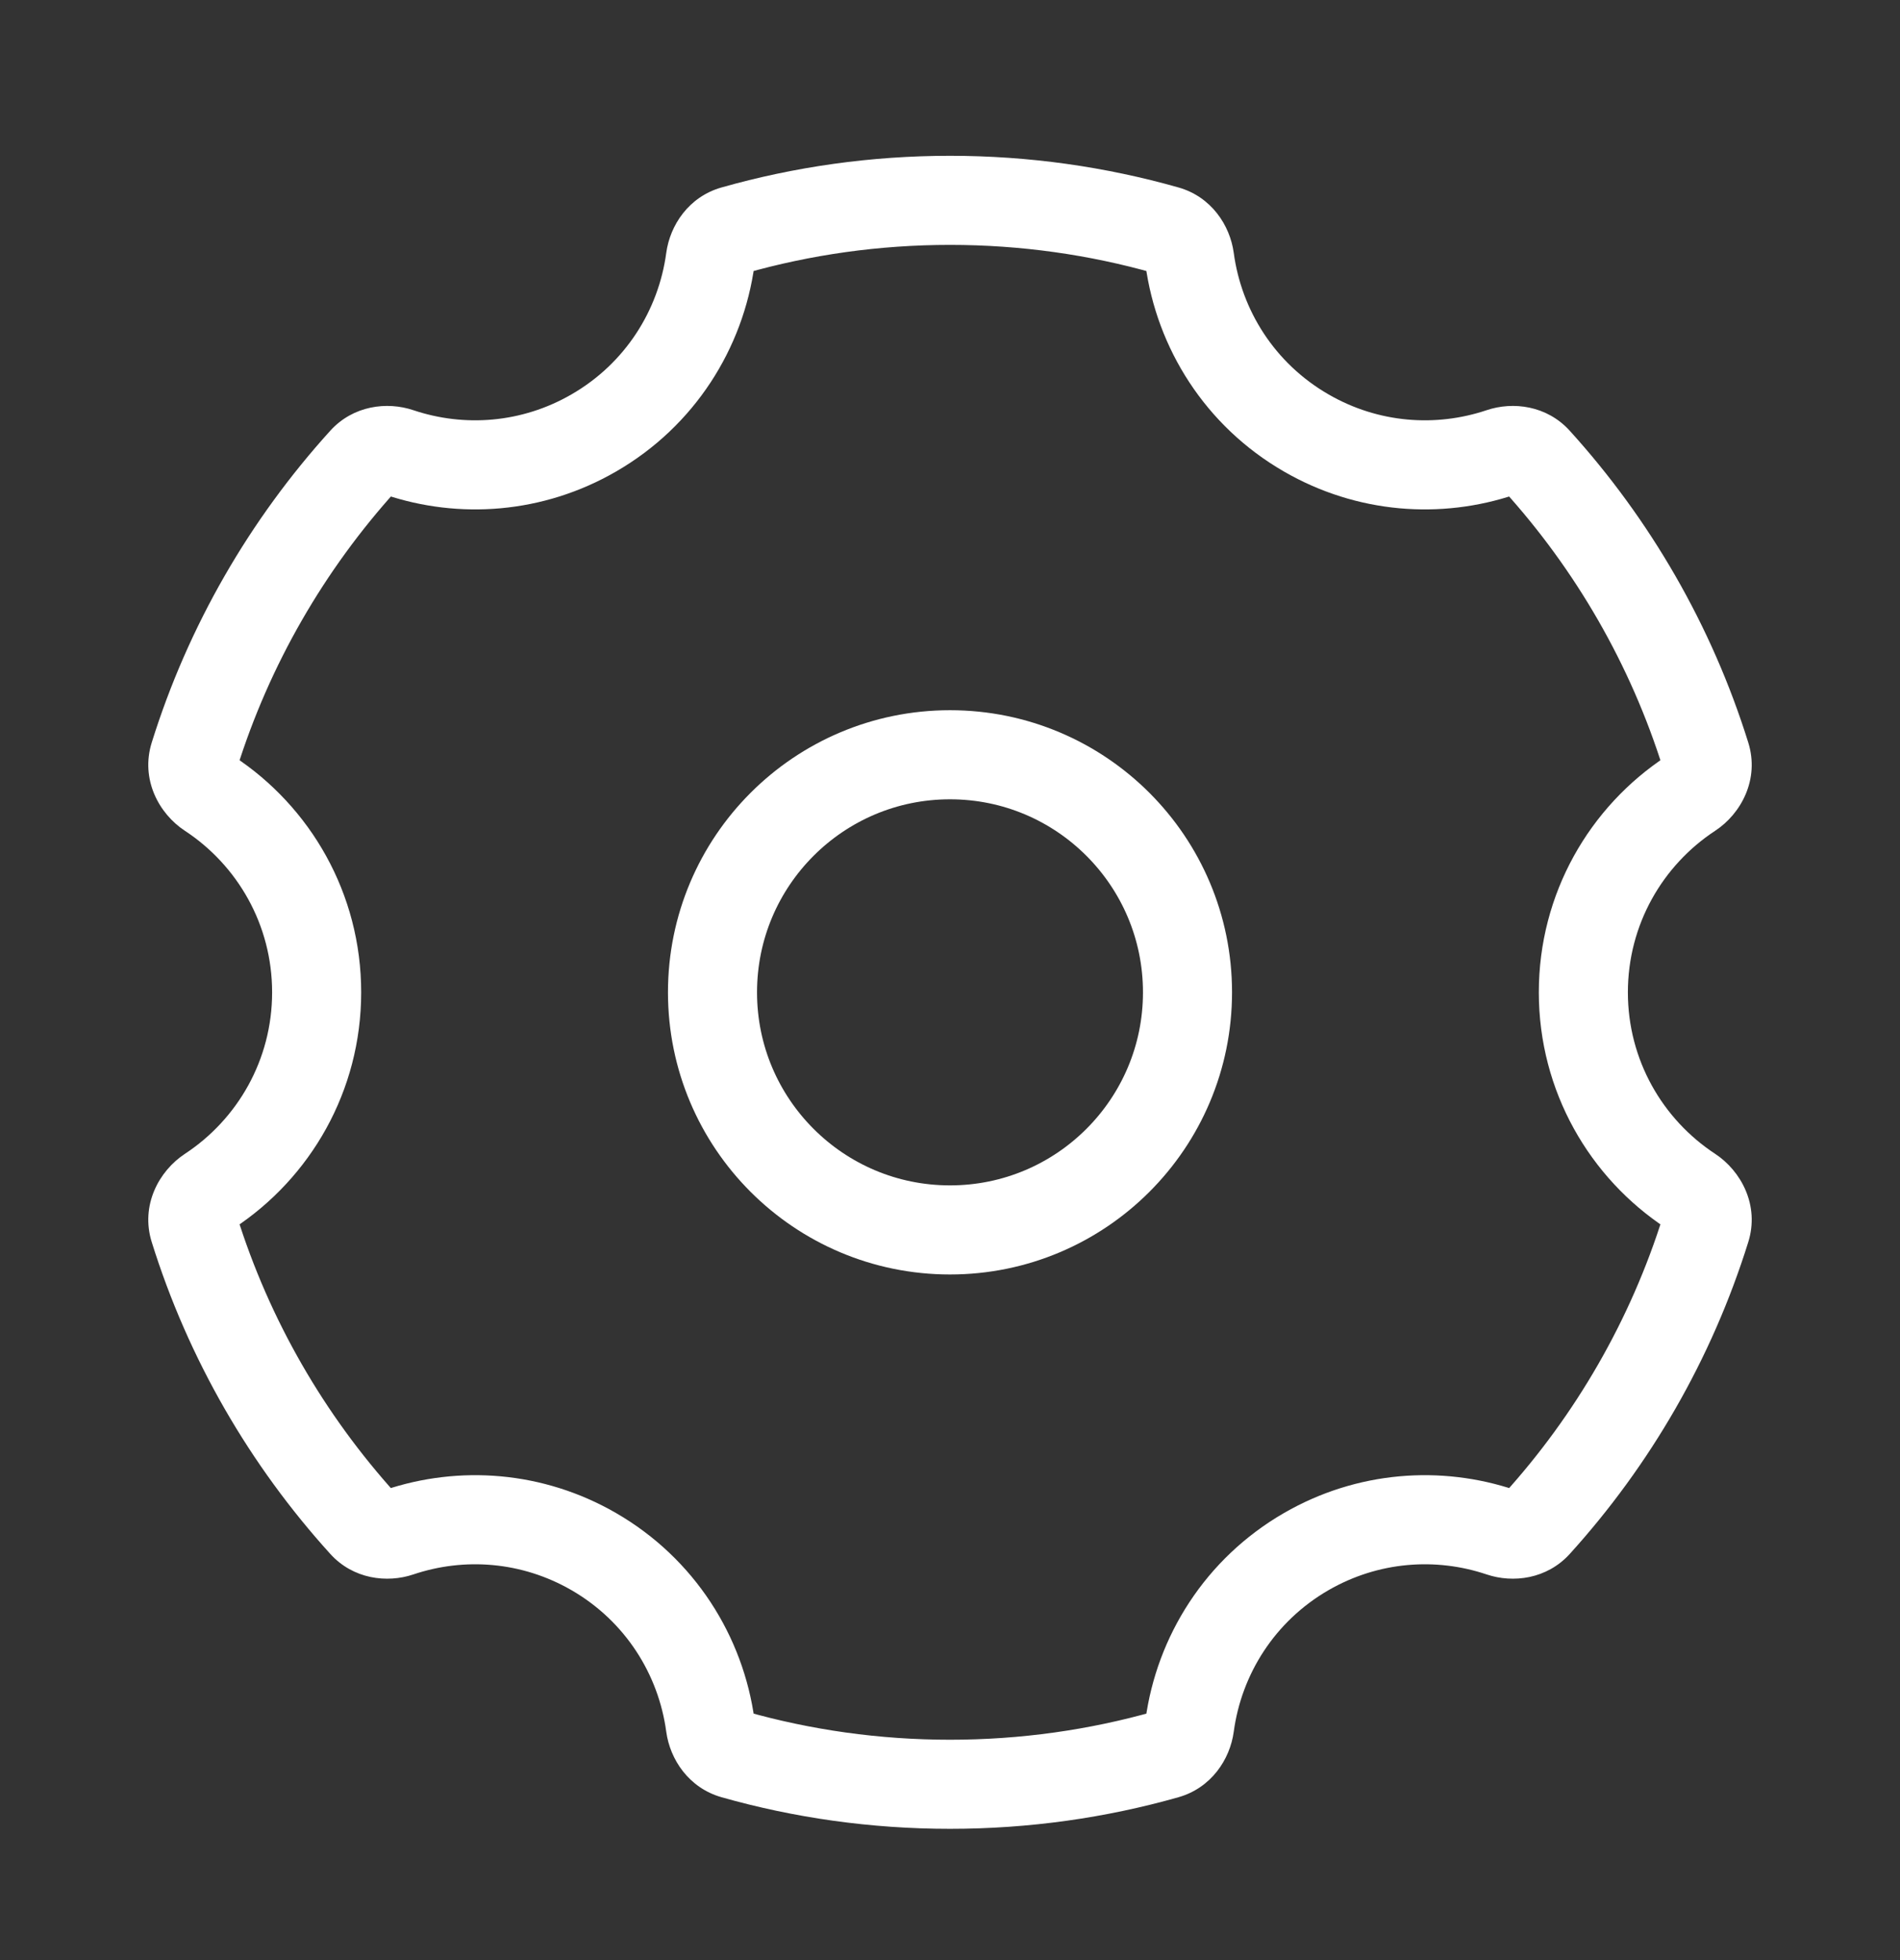<svg width="32" height="33" viewBox="0 0 32 33" fill="none" xmlns="http://www.w3.org/2000/svg">
<rect x="0" y="0" width="32" height="33" fill="#333333" stroke="none"/>
<ellipse cx="4" cy="4" rx="4" ry="4" transform="matrix(-1 0 0 1 20 12.707)" stroke="white" stroke-width="1.5"/>
<path d="M22 7.29L21.625 7.939L22 7.29ZM22 26.123L22.375 26.772H22.375L22 26.123ZM10 26.123L10.375 25.473L10 26.123ZM10 7.29L10.375 7.939H10.375L10 7.29ZM11.965 4.358L11.221 4.258L11.965 4.358ZM3.525 13.36L3.114 13.987L3.525 13.36ZM6.723 25.796L6.483 25.085L6.723 25.796ZM6.118 25.658L5.563 26.162L6.118 25.658ZM12.357 29.536L12.152 30.258L12.357 29.536ZM11.965 29.055L12.708 28.955L11.965 29.055ZM20.035 29.055L19.292 28.955L20.035 29.055ZM19.643 29.536L19.439 28.814L19.643 29.536ZM25.278 25.796L25.038 26.507L25.278 25.796ZM28.728 12.724L29.444 12.5L28.728 12.724ZM28.475 13.36L28.064 12.733L28.475 13.36ZM3.525 20.053L3.936 20.68L3.525 20.053ZM25.277 7.617L25.038 6.906L25.277 7.617ZM25.881 7.755L25.326 8.258L25.881 7.755ZM6.119 7.755L5.563 7.251L6.119 7.755ZM6.723 7.617L6.962 6.906L6.723 7.617ZM28.475 20.053L28.887 19.426L28.475 20.053ZM28.728 20.689L28.012 20.466L28.728 20.689ZM20.035 4.358L19.292 4.458L20.035 4.358ZM19.643 3.877L19.848 3.156L19.643 3.877ZM19.292 4.458C19.482 5.864 20.299 7.174 21.625 7.939L22.375 6.64C21.468 6.117 20.909 5.223 20.779 4.258L19.292 4.458ZM21.625 7.939C22.855 8.649 24.271 8.747 25.517 8.327L25.038 6.906C24.183 7.193 23.216 7.126 22.375 6.64L21.625 7.939ZM29.444 12.5C28.828 10.528 27.79 8.743 26.437 7.251L25.326 8.258C26.536 9.593 27.462 11.188 28.012 12.947L29.444 12.5ZM27.417 16.707C27.417 15.57 28 14.569 28.887 13.987L28.064 12.733C26.772 13.58 25.917 15.043 25.917 16.707H27.417ZM28.887 19.426C28 18.844 27.417 17.843 27.417 16.707H25.917C25.917 18.37 26.772 19.833 28.064 20.68L28.887 19.426ZM26.438 26.162C27.79 24.67 28.828 22.885 29.444 20.913L28.012 20.466C27.462 22.226 26.536 23.82 25.326 25.155L26.438 26.162ZM22.375 26.772C23.216 26.287 24.183 26.219 25.038 26.507L25.517 25.085C24.271 24.666 22.855 24.763 21.625 25.473L22.375 26.772ZM20.779 29.155C20.909 28.19 21.468 27.296 22.375 26.772L21.625 25.473C20.299 26.239 19.482 27.549 19.292 28.955L20.779 29.155ZM16 30.79C17.333 30.79 18.624 30.605 19.848 30.258L19.439 28.814C18.347 29.124 17.193 29.29 16 29.29V30.79ZM12.152 30.258C13.376 30.605 14.667 30.79 16 30.79V29.29C14.807 29.29 13.653 29.124 12.561 28.814L12.152 30.258ZM9.625 26.772C10.532 27.296 11.091 28.19 11.221 29.155L12.708 28.955C12.518 27.549 11.701 26.239 10.375 25.473L9.625 26.772ZM6.962 26.507C7.817 26.219 8.784 26.287 9.625 26.772L10.375 25.473C9.145 24.763 7.729 24.666 6.483 25.085L6.962 26.507ZM2.556 20.913C3.172 22.885 4.21 24.67 5.563 26.162L6.674 25.155C5.464 23.82 4.538 22.226 3.988 20.466L2.556 20.913ZM4.583 16.707C4.583 17.843 4 18.844 3.114 19.426L3.936 20.68C5.228 19.833 6.083 18.37 6.083 16.707H4.583ZM3.114 13.987C4 14.569 4.583 15.57 4.583 16.707H6.083C6.083 15.043 5.228 13.58 3.936 12.733L3.114 13.987ZM5.563 7.251C4.21 8.743 3.172 10.528 2.556 12.5L3.988 12.947C4.538 11.188 5.465 9.593 6.674 8.258L5.563 7.251ZM9.625 6.64C8.784 7.126 7.817 7.193 6.962 6.906L6.484 8.327C7.729 8.747 9.146 8.649 10.375 7.939L9.625 6.64ZM11.221 4.258C11.091 5.223 10.532 6.117 9.625 6.64L10.375 7.939C11.701 7.174 12.518 5.864 12.708 4.458L11.221 4.258ZM16 2.623C14.667 2.623 13.376 2.809 12.152 3.156L12.561 4.599C13.653 4.289 14.807 4.123 16 4.123V2.623ZM19.848 3.156C18.624 2.809 17.333 2.623 16 2.623V4.123C17.193 4.123 18.347 4.289 19.439 4.599L19.848 3.156ZM12.708 4.458C12.706 4.475 12.699 4.497 12.678 4.523C12.656 4.551 12.617 4.583 12.561 4.599L12.152 3.156C11.6 3.312 11.284 3.792 11.221 4.258L12.708 4.458ZM3.936 12.733C3.951 12.743 3.97 12.76 3.983 12.793C3.998 12.829 4.007 12.885 3.988 12.947L2.556 12.5C2.362 13.12 2.676 13.7 3.114 13.987L3.936 12.733ZM6.483 25.085C6.499 25.08 6.523 25.076 6.555 25.083C6.589 25.091 6.635 25.112 6.674 25.155L5.563 26.162C5.947 26.586 6.517 26.657 6.962 26.507L6.483 25.085ZM12.561 28.814C12.617 28.83 12.656 28.862 12.678 28.89C12.699 28.916 12.706 28.939 12.708 28.955L11.221 29.155C11.284 29.621 11.6 30.101 12.152 30.258L12.561 28.814ZM19.292 28.955C19.294 28.939 19.301 28.916 19.322 28.89C19.344 28.862 19.383 28.83 19.439 28.814L19.848 30.258C20.4 30.101 20.716 29.621 20.779 29.155L19.292 28.955ZM25.326 25.155C25.365 25.112 25.411 25.091 25.445 25.083C25.478 25.076 25.501 25.08 25.517 25.085L25.038 26.507C25.483 26.657 26.053 26.586 26.438 26.162L25.326 25.155ZM28.012 12.947C27.993 12.885 28.002 12.829 28.017 12.793C28.03 12.76 28.049 12.743 28.064 12.733L28.887 13.987C29.324 13.7 29.638 13.12 29.444 12.5L28.012 12.947ZM3.988 20.466C4.007 20.528 3.998 20.585 3.983 20.62C3.97 20.653 3.951 20.671 3.936 20.68L3.114 19.426C2.676 19.714 2.362 20.294 2.556 20.913L3.988 20.466ZM25.517 8.327C25.501 8.333 25.477 8.336 25.445 8.33C25.411 8.322 25.365 8.301 25.326 8.258L26.437 7.251C26.052 6.827 25.483 6.756 25.038 6.906L25.517 8.327ZM6.674 8.258C6.636 8.301 6.59 8.322 6.555 8.33C6.523 8.336 6.499 8.333 6.484 8.327L6.962 6.906C6.517 6.756 5.948 6.827 5.563 7.251L6.674 8.258ZM28.064 20.68C28.049 20.671 28.03 20.653 28.017 20.62C28.002 20.585 27.993 20.528 28.012 20.466L29.444 20.913C29.638 20.294 29.324 19.714 28.887 19.426L28.064 20.68ZM20.779 4.258C20.716 3.792 20.4 3.312 19.848 3.156L19.439 4.599C19.383 4.583 19.344 4.551 19.322 4.523C19.302 4.497 19.294 4.475 19.292 4.458L20.779 4.258Z" fill="white"/>
</svg>
